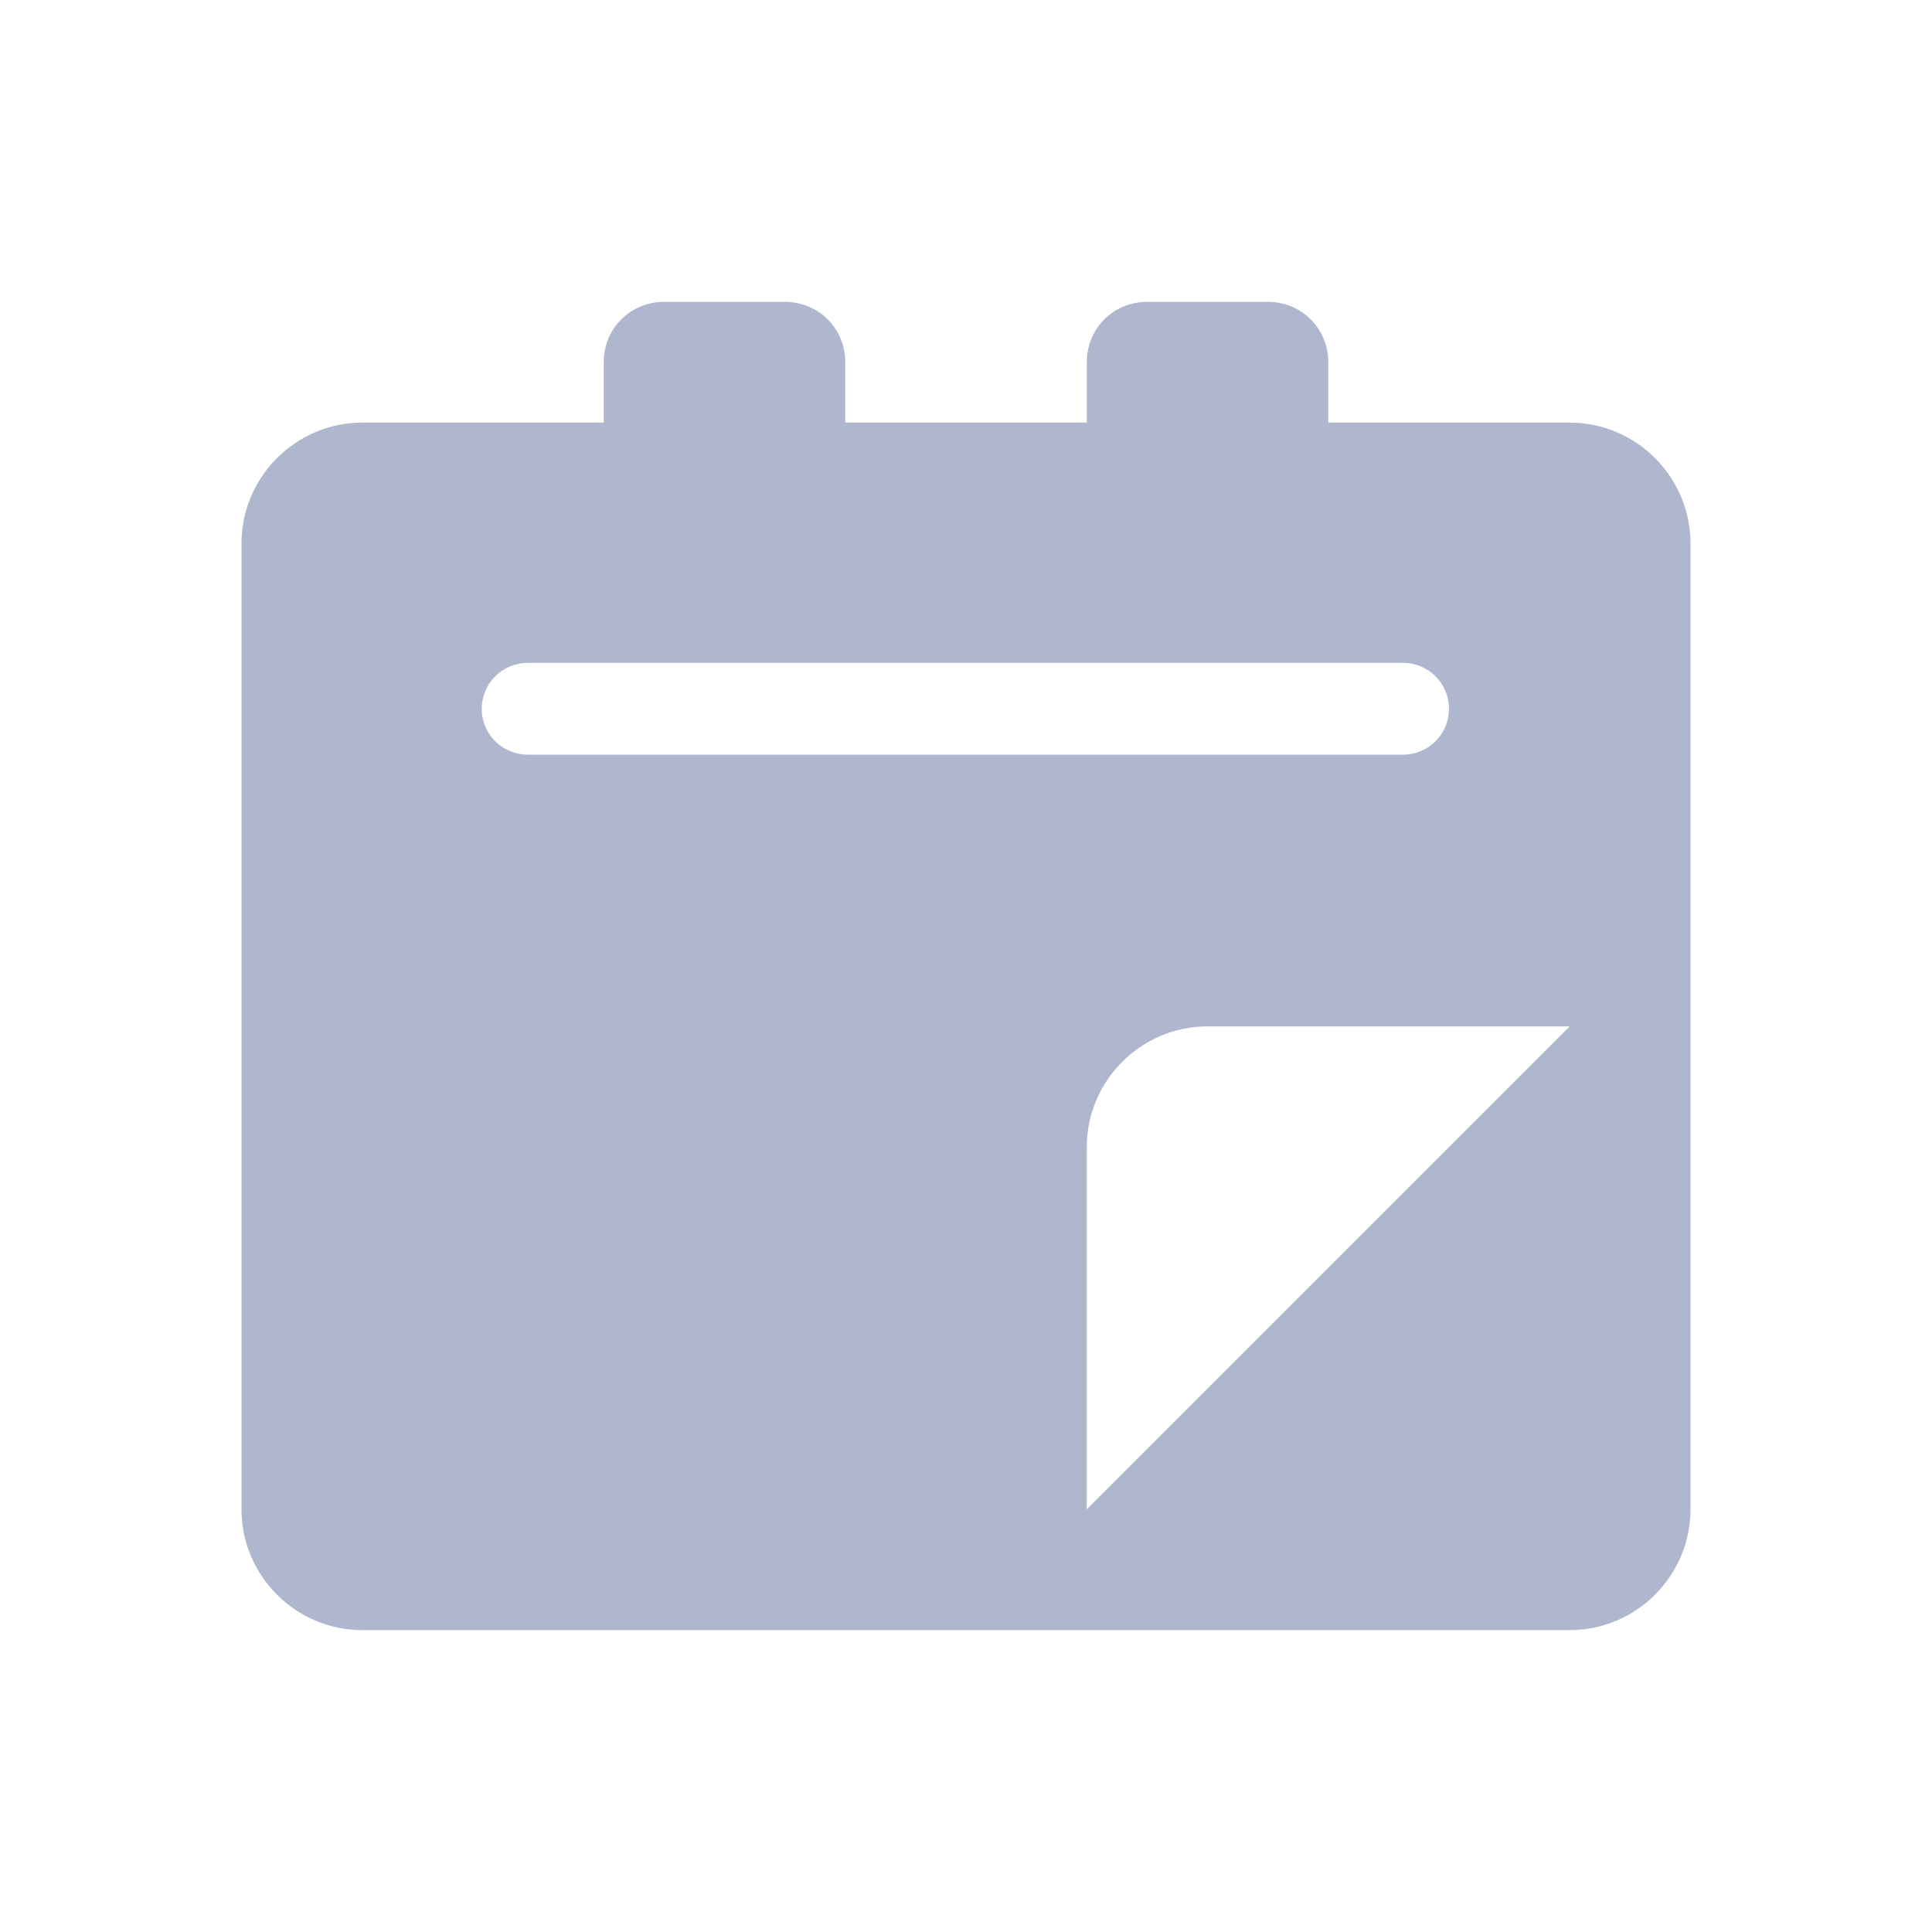 <svg width="20" height="20" viewBox="0 0 20 20" fill="none" xmlns="http://www.w3.org/2000/svg">
<path d="M16.25 4.375H13.75V3.75C13.75 3.4 13.475 3.125 13.125 3.125H11.875C11.525 3.125 11.25 3.4 11.25 3.75V4.375H8.75V3.75C8.75 3.4 8.475 3.125 8.125 3.125H6.875C6.525 3.125 6.25 3.4 6.25 3.75V4.375H3.75C3.062 4.375 2.5 4.938 2.5 5.625V15.625C2.5 16.312 3.062 16.875 3.75 16.875H16.25C16.938 16.875 17.5 16.312 17.5 15.625V5.625C17.5 4.938 16.938 4.375 16.25 4.375ZM11.25 15.625V11.875C11.25 11.188 11.812 10.625 12.5 10.625H16.25L11.25 15.625ZM14.525 7.812H5.463C5.2 7.812 4.987 7.6 4.987 7.338C4.987 7.075 5.2 6.862 5.463 6.862H14.525C14.787 6.862 15 7.075 15 7.338C15 7.6 14.787 7.812 14.525 7.812Z" fill="#AFB7CF"/>
</svg>
